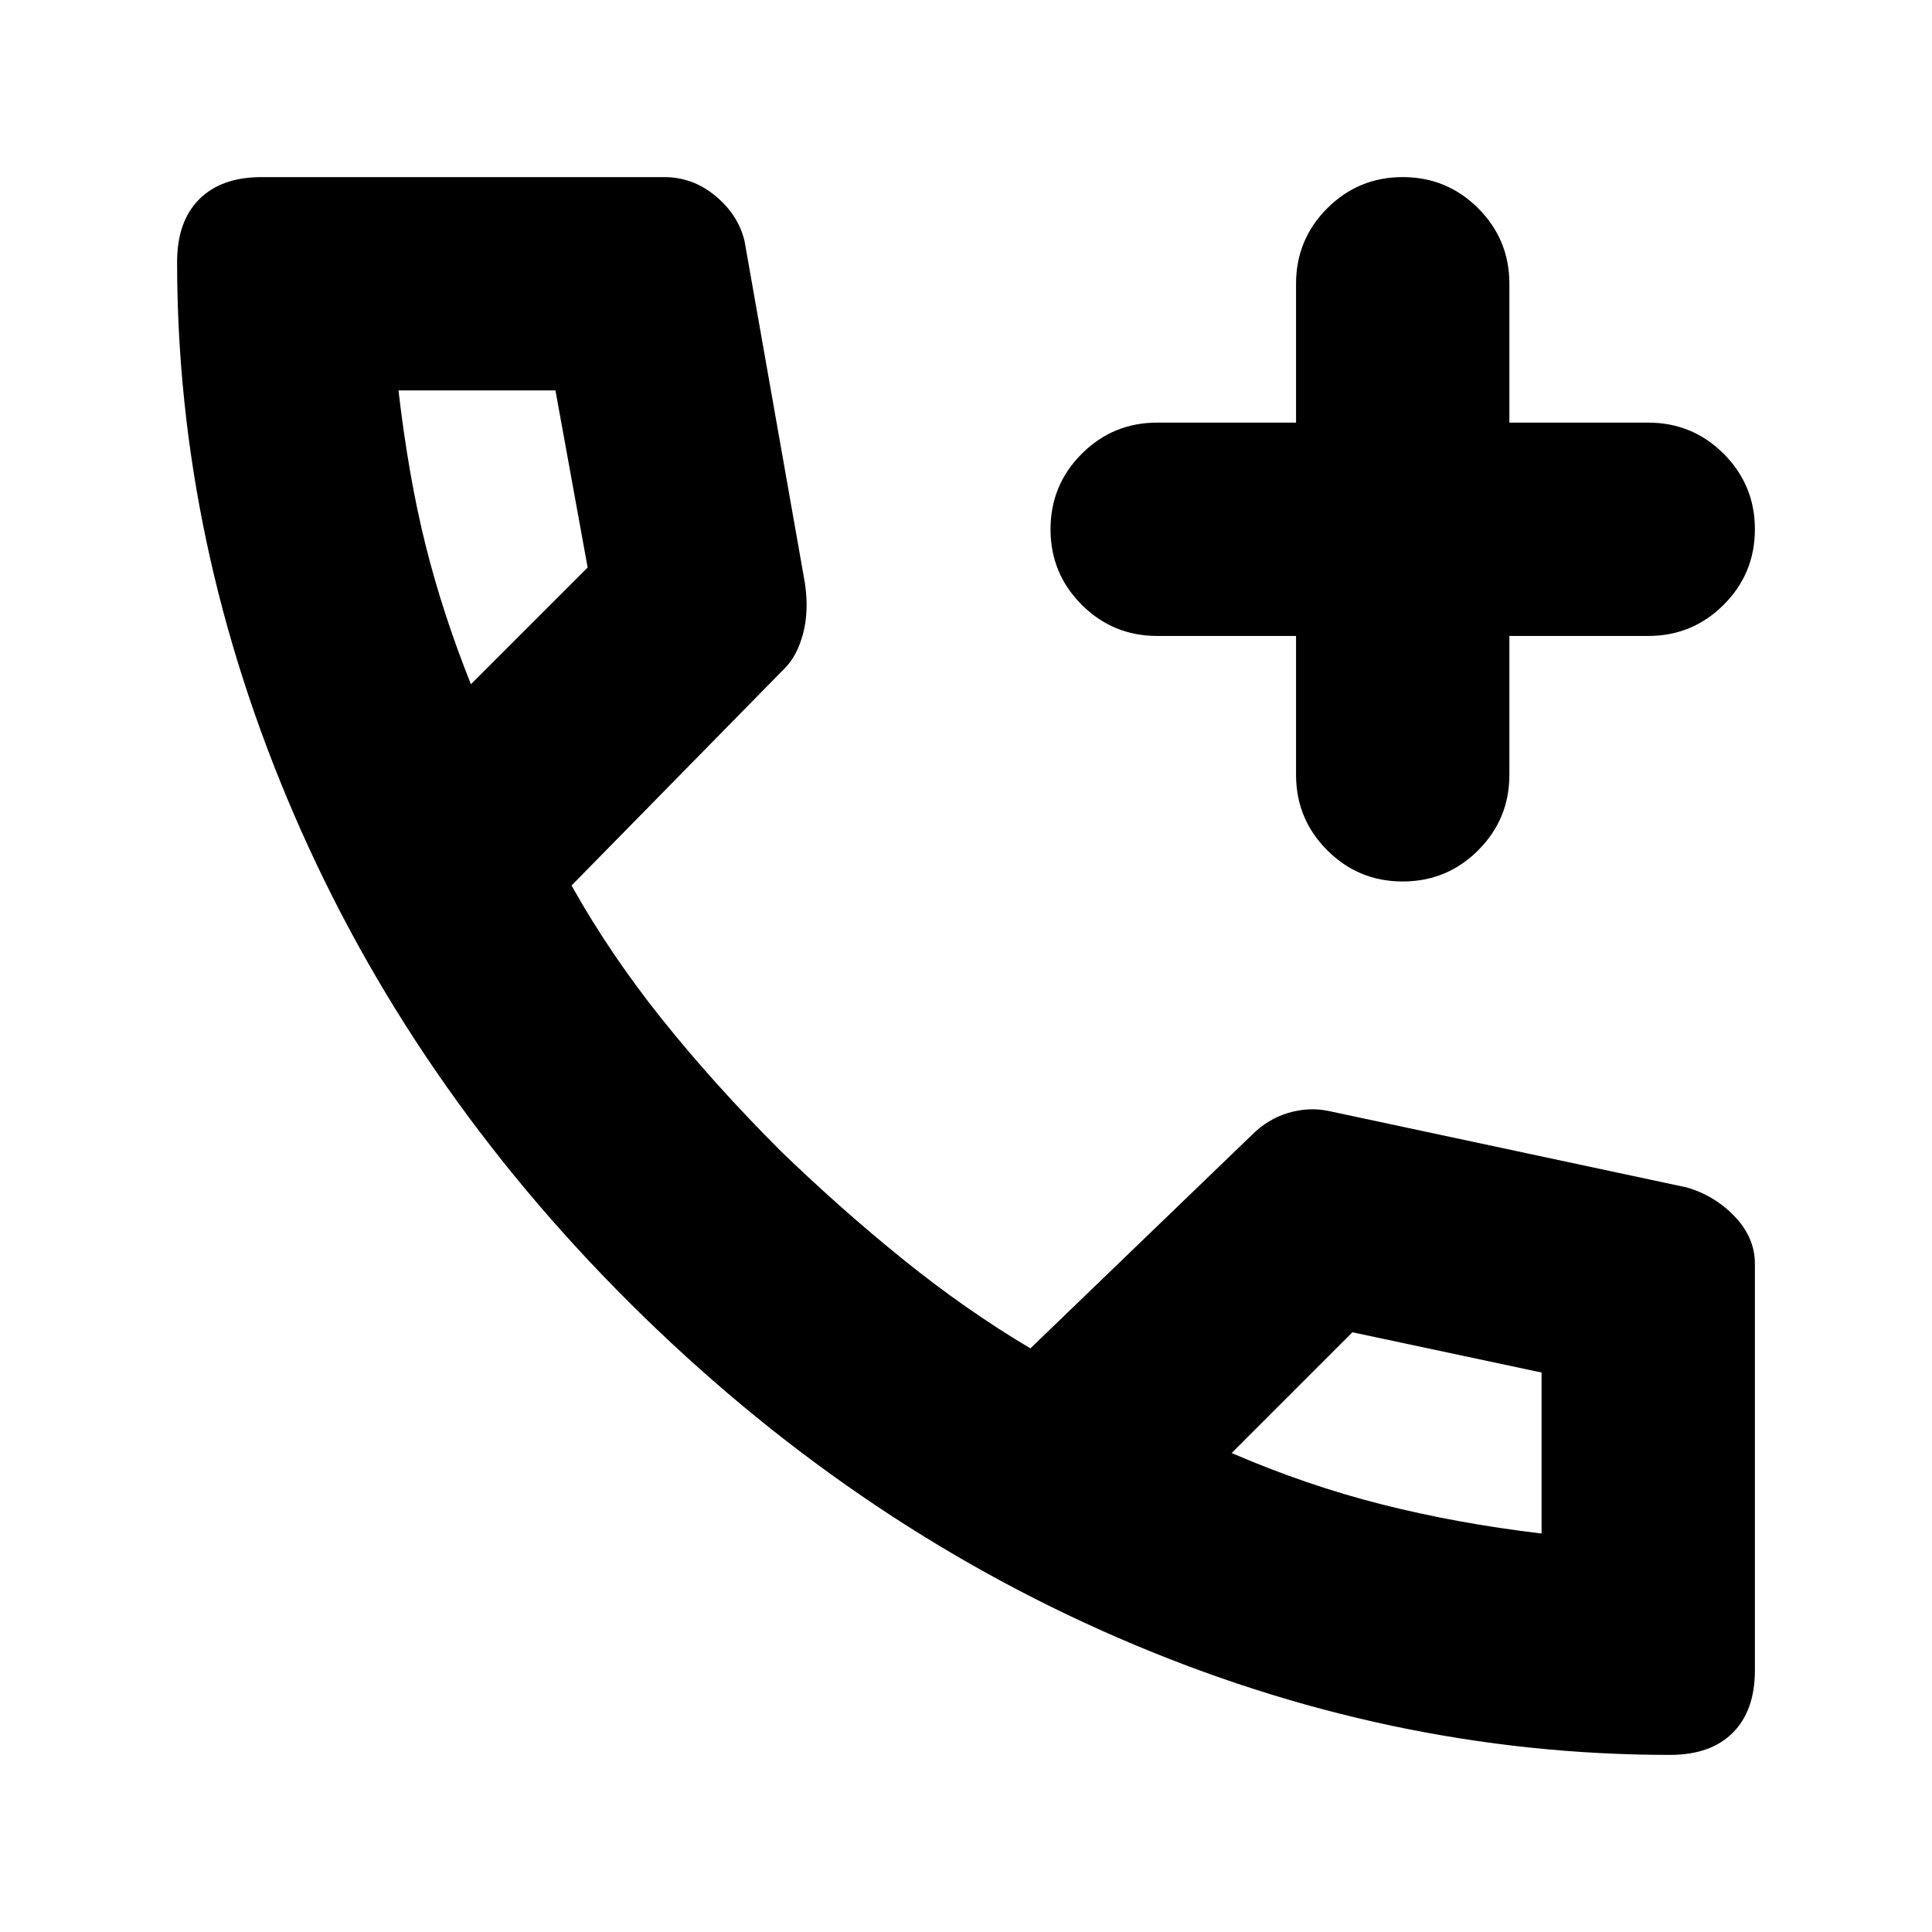 <svg xmlns="http://www.w3.org/2000/svg" height="24" viewBox="0 -960 960 960" width="24"><path d="M644-644h-69q-22 0-37.5-15.5T522-697q0-22 15.5-37.5T575-750h69v-69q0-22 15.5-37.5T697-872q22 0 37.5 15.5T750-819v69h69q22 0 37.5 15.5T872-697q0 22-15.5 37.5T819-644h-69v69q0 22-15.5 37.5T697-522q-22 0-37.5-15.5T644-575v-69ZM829.86-88Q690-88 556-146T313-312.5Q204-421 146-555.5T88-829.86Q88-850 99-861t31-11h200q14.39 0 25.69 9.5Q367-853 370-840l30 170q2 14-1 25t-9 17L284-520q19 34 45 66.5t59 65.5q30 29 61 54t63 44l110-106q8-8 18.12-11 10.11-3 19.88-1l178 38q14 4 24 14.5t10 23.5v202q0 20-11 31t-31.14 11ZM234-620l58-58-16-88h-78q5 43 13.5 77t22.5 69Zm378 382q37 16 74.5 25.5T766-198v1-81l-94-20-60 60ZM234-620Zm378 382Z"/></svg>